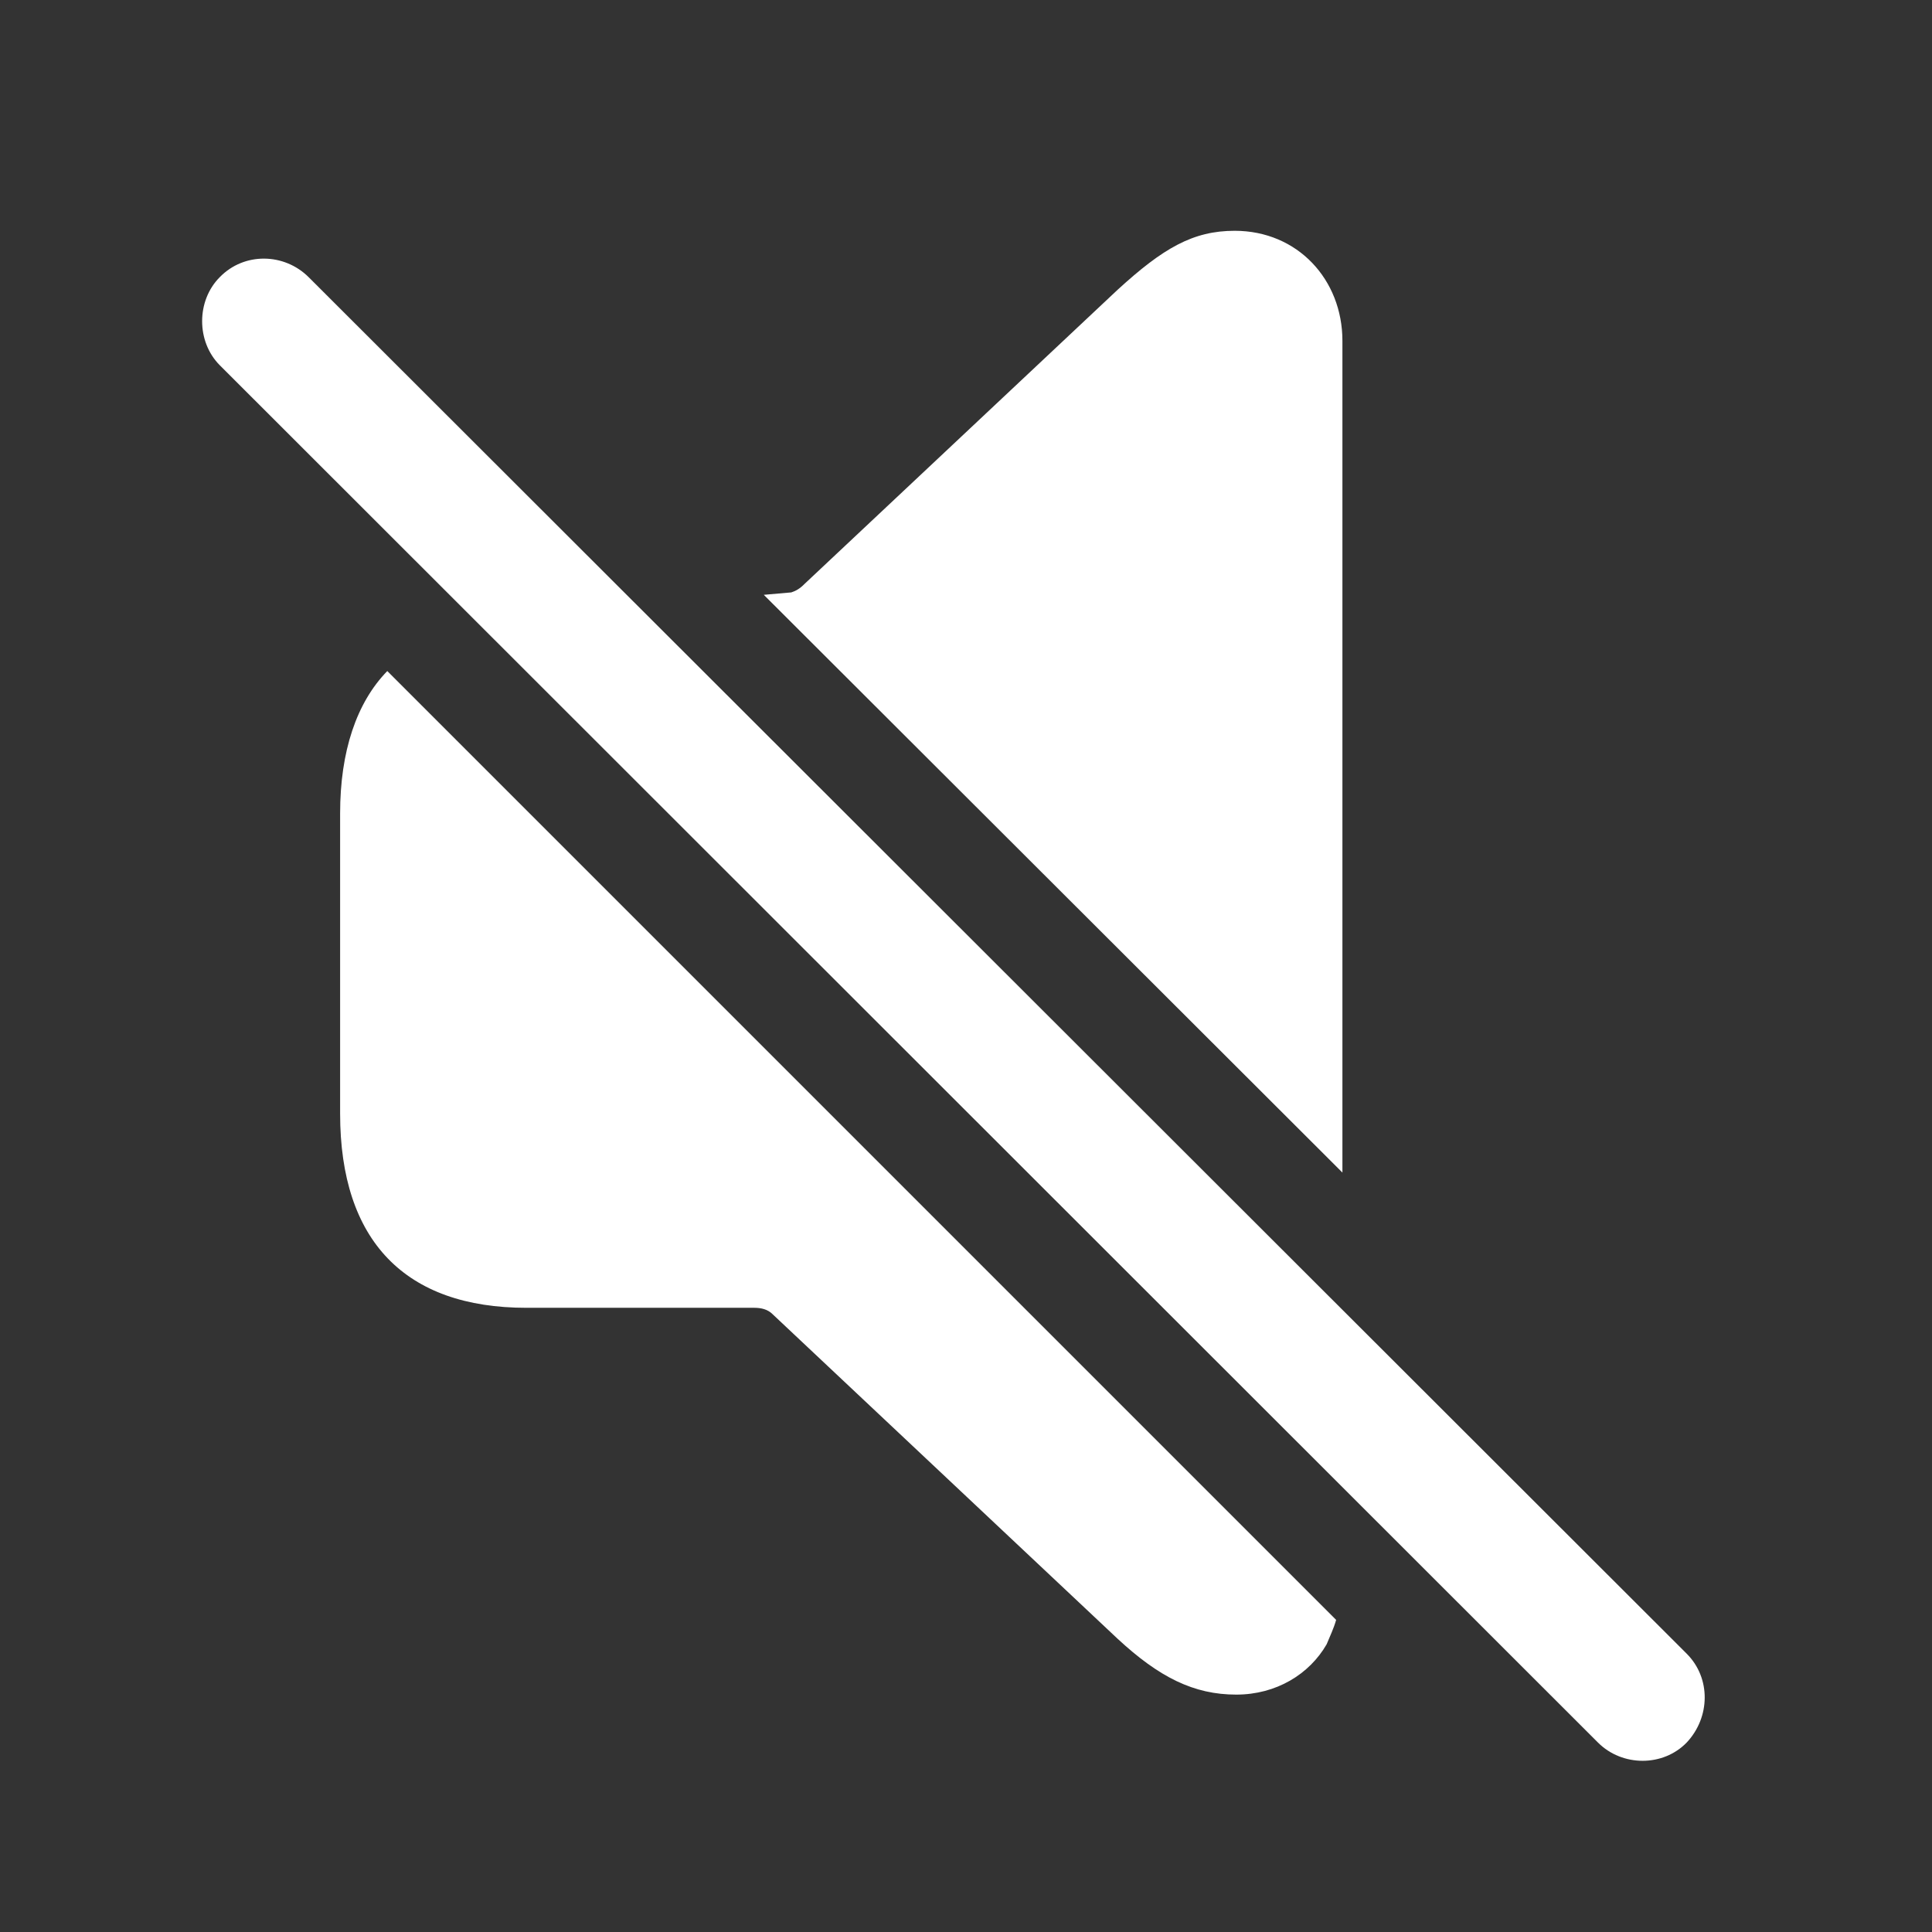 <svg width="24" height="24" viewBox="0 0 24 24" fill="none" xmlns="http://www.w3.org/2000/svg">
<rect x="0" y="0" width="24" height="24" fill="#333333" stroke="none"/>
<path d="M16.676 4.234C16.676 3.473 16.119 2.867 15.338 2.867C14.82 2.867 14.449 3.082 13.883 3.6L9.996 7.252C9.938 7.311 9.889 7.34 9.83 7.359L9.488 7.389L16.676 14.566V4.234ZM19.85 21.646C20.152 21.949 20.66 21.949 20.953 21.646C21.246 21.334 21.256 20.846 20.953 20.543L3.834 3.443C3.531 3.141 3.033 3.131 2.73 3.443C2.438 3.736 2.438 4.244 2.73 4.537L19.85 21.646ZM6.539 16.246H9.371C9.459 16.246 9.537 16.266 9.596 16.324L13.883 20.357C14.4 20.836 14.83 21.051 15.357 21.051C15.855 21.051 16.266 20.797 16.48 20.426C16.52 20.328 16.568 20.23 16.598 20.123L4.811 8.336C4.43 8.727 4.225 9.332 4.225 10.104V13.834C4.225 15.416 5.035 16.246 6.539 16.246Z" fill="white"/>
</svg>
